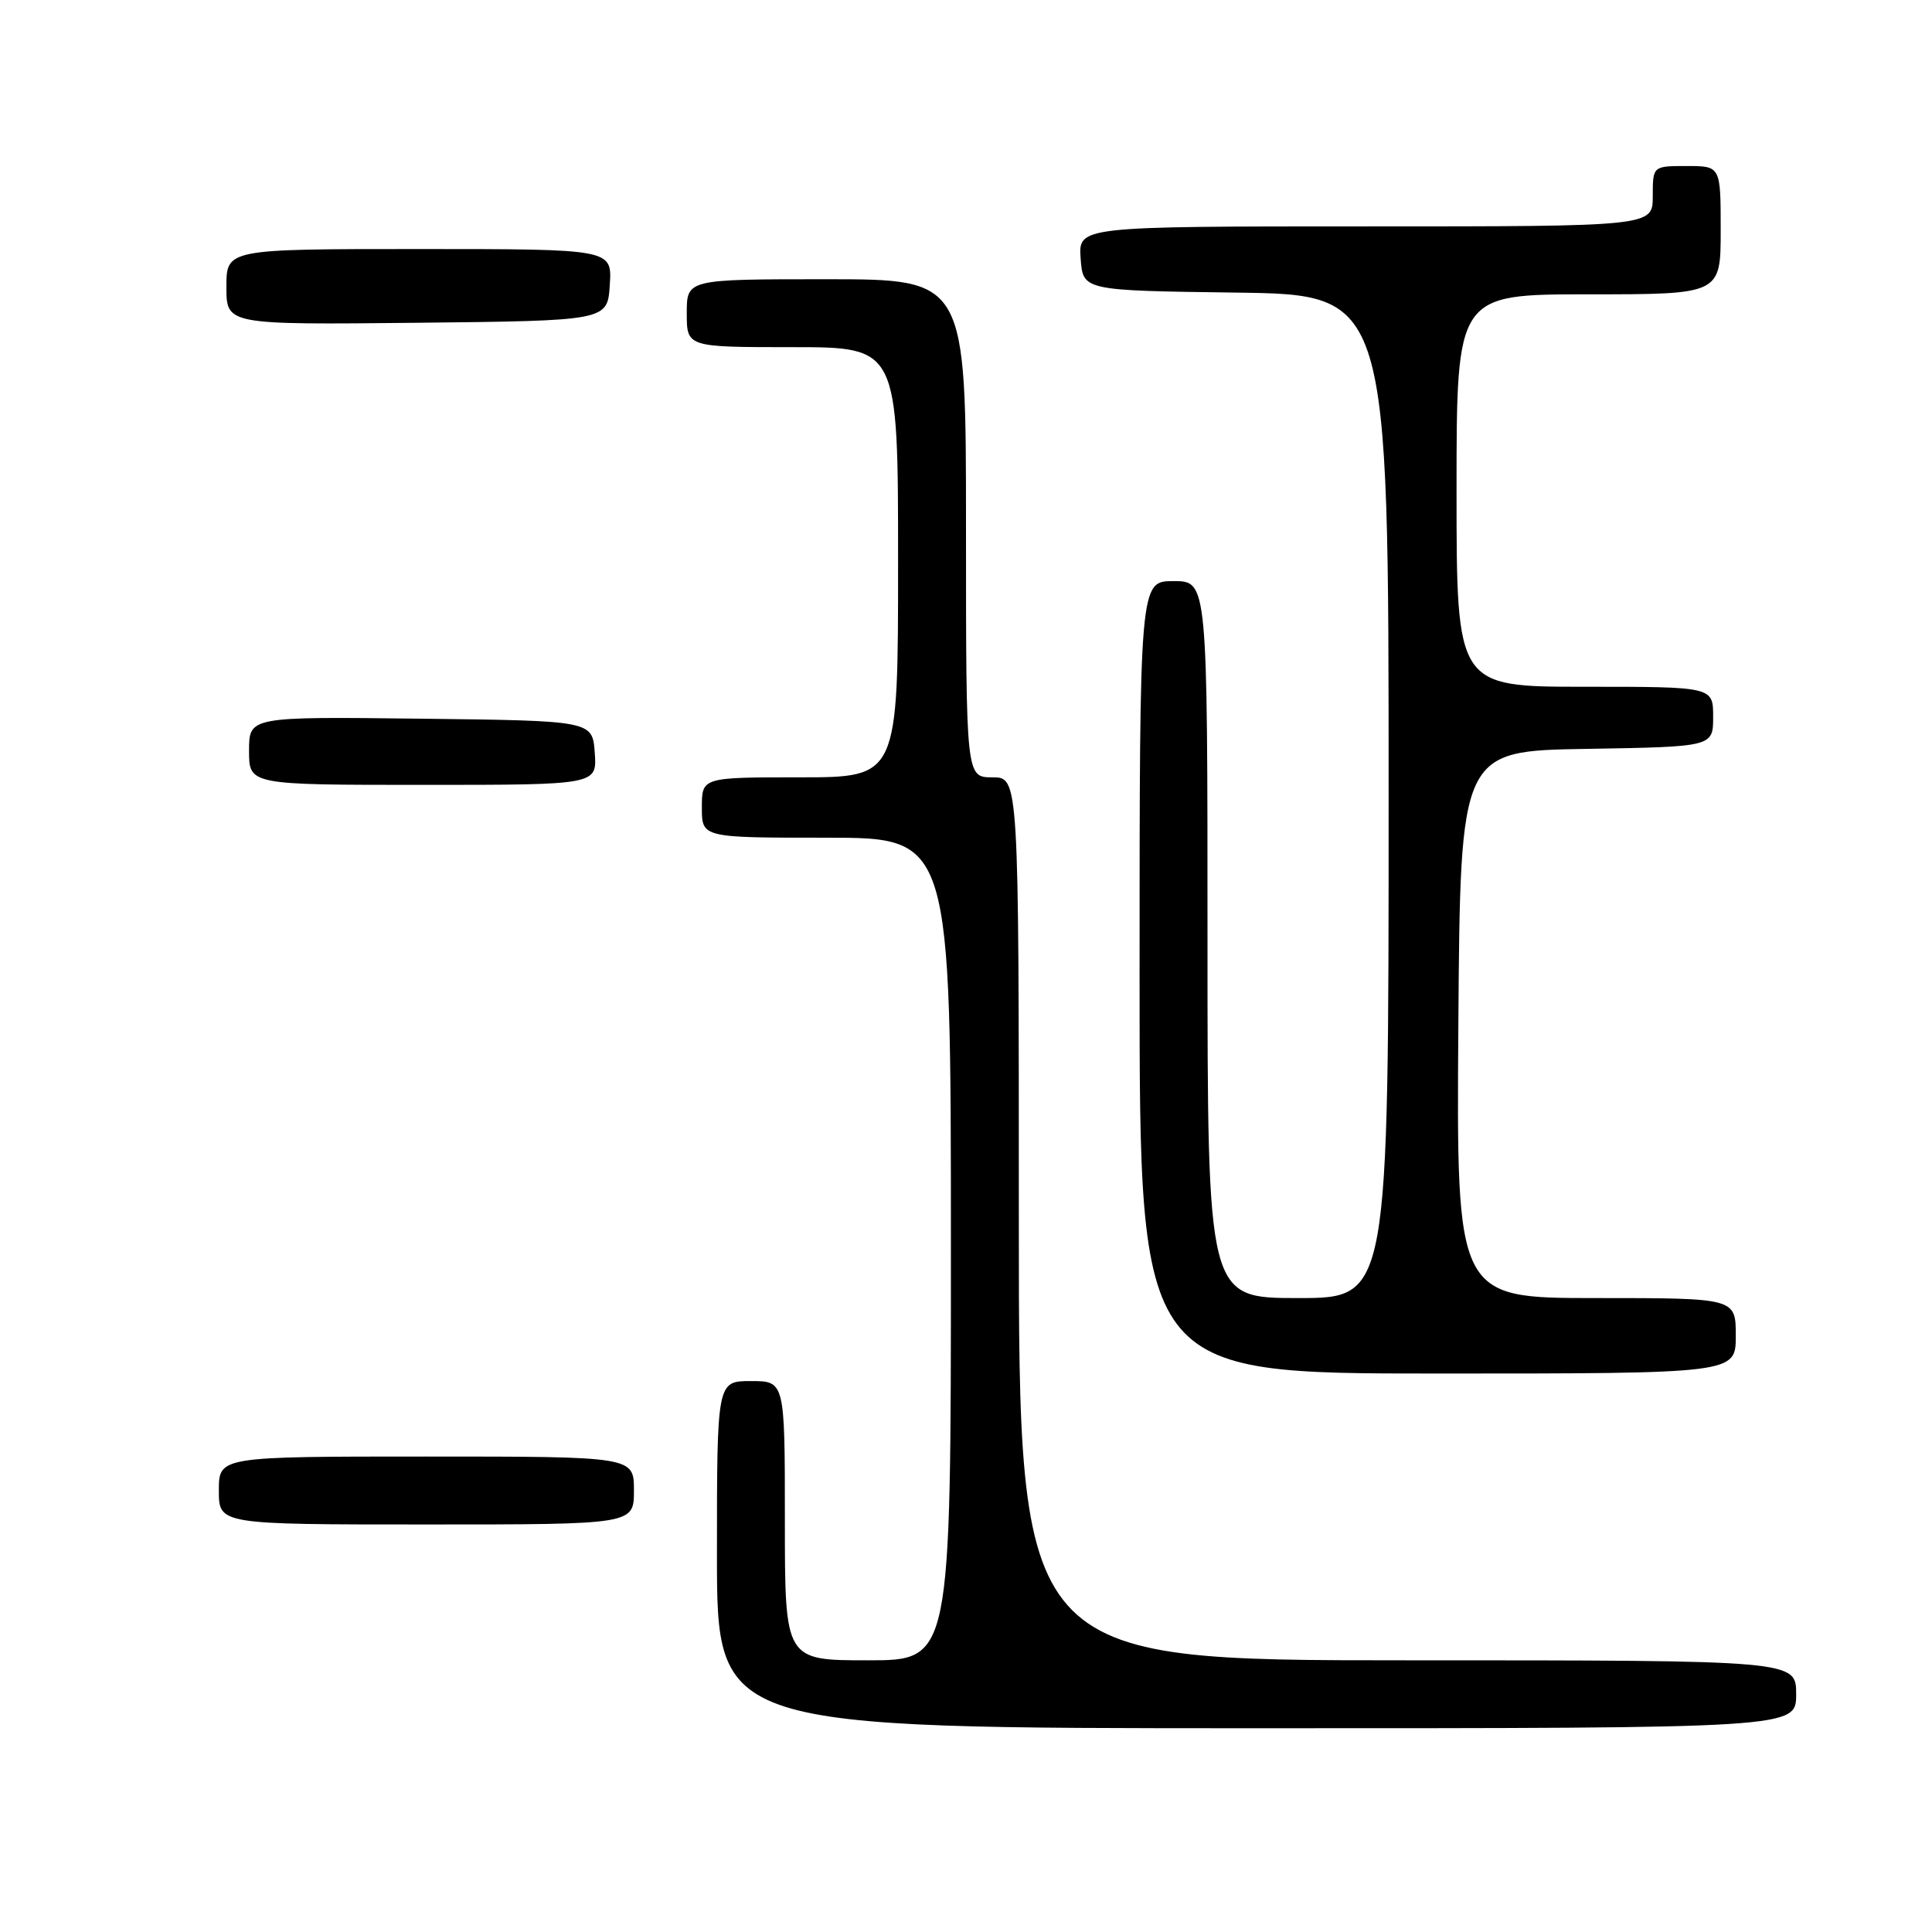 <?xml version="1.0" encoding="UTF-8" standalone="no"?>
<!DOCTYPE svg PUBLIC "-//W3C//DTD SVG 1.1//EN" "http://www.w3.org/Graphics/SVG/1.1/DTD/svg11.dtd" >
<svg xmlns="http://www.w3.org/2000/svg" xmlns:xlink="http://www.w3.org/1999/xlink" version="1.1" viewBox="0 0 256 256">
 <g >
 <path fill="currentColor"
d=" M 238.00 224.50 C 238.00 220.00 238.00 220.00 186.50 220.00 C 135.00 220.00 135.00 220.00 135.00 161.50 C 135.00 103.00 135.00 103.00 131.50 103.00 C 128.00 103.00 128.00 103.00 128.00 70.00 C 128.00 37.00 128.00 37.00 109.50 37.00 C 91.00 37.00 91.00 37.00 91.00 41.50 C 91.00 46.00 91.00 46.00 105.00 46.00 C 119.00 46.00 119.00 46.00 119.00 74.50 C 119.00 103.00 119.00 103.00 106.00 103.00 C 93.00 103.00 93.00 103.00 93.00 107.00 C 93.00 111.00 93.00 111.00 109.50 111.00 C 126.00 111.00 126.00 111.00 126.00 165.50 C 126.00 220.00 126.00 220.00 115.00 220.00 C 104.00 220.00 104.00 220.00 104.00 201.50 C 104.00 183.00 104.00 183.00 99.50 183.00 C 95.00 183.00 95.00 183.00 95.00 206.00 C 95.00 229.00 95.00 229.00 166.50 229.00 C 238.00 229.00 238.00 229.00 238.00 224.50 Z  M 84.00 197.50 C 84.00 193.00 84.00 193.00 56.50 193.00 C 29.00 193.00 29.00 193.00 29.00 197.50 C 29.00 202.00 29.00 202.00 56.50 202.00 C 84.00 202.00 84.00 202.00 84.00 197.50 Z  M 230.00 177.00 C 230.00 172.00 230.00 172.00 211.49 172.00 C 192.98 172.00 192.98 172.00 193.24 135.75 C 193.50 99.50 193.50 99.50 210.25 99.23 C 227.00 98.95 227.00 98.95 227.00 94.98 C 227.00 91.00 227.00 91.00 210.00 91.00 C 193.00 91.00 193.00 91.00 193.00 65.00 C 193.00 39.00 193.00 39.00 210.50 39.00 C 228.00 39.00 228.00 39.00 228.00 30.50 C 228.00 22.00 228.00 22.00 223.50 22.00 C 219.00 22.00 219.00 22.00 219.00 26.00 C 219.00 30.00 219.00 30.00 180.94 30.00 C 142.89 30.00 142.89 30.00 143.19 34.25 C 143.50 38.50 143.50 38.50 163.75 38.77 C 184.00 39.04 184.00 39.04 184.00 105.52 C 184.00 172.00 184.00 172.00 172.00 172.00 C 160.00 172.00 160.00 172.00 160.00 124.50 C 160.00 77.00 160.00 77.00 155.50 77.00 C 151.00 77.00 151.00 77.00 151.00 129.50 C 151.00 182.00 151.00 182.00 190.50 182.00 C 230.00 182.00 230.00 182.00 230.00 177.00 Z  M 78.81 99.75 C 78.50 95.50 78.50 95.50 55.75 95.23 C 33.00 94.96 33.00 94.96 33.00 99.48 C 33.00 104.00 33.00 104.00 56.06 104.00 C 79.11 104.00 79.11 104.00 78.81 99.75 Z  M 80.80 37.75 C 81.11 33.00 81.11 33.00 55.55 33.00 C 30.00 33.00 30.00 33.00 30.00 38.02 C 30.00 43.03 30.00 43.03 55.25 42.77 C 80.50 42.50 80.50 42.50 80.80 37.75 Z "/>
</g>
</svg>